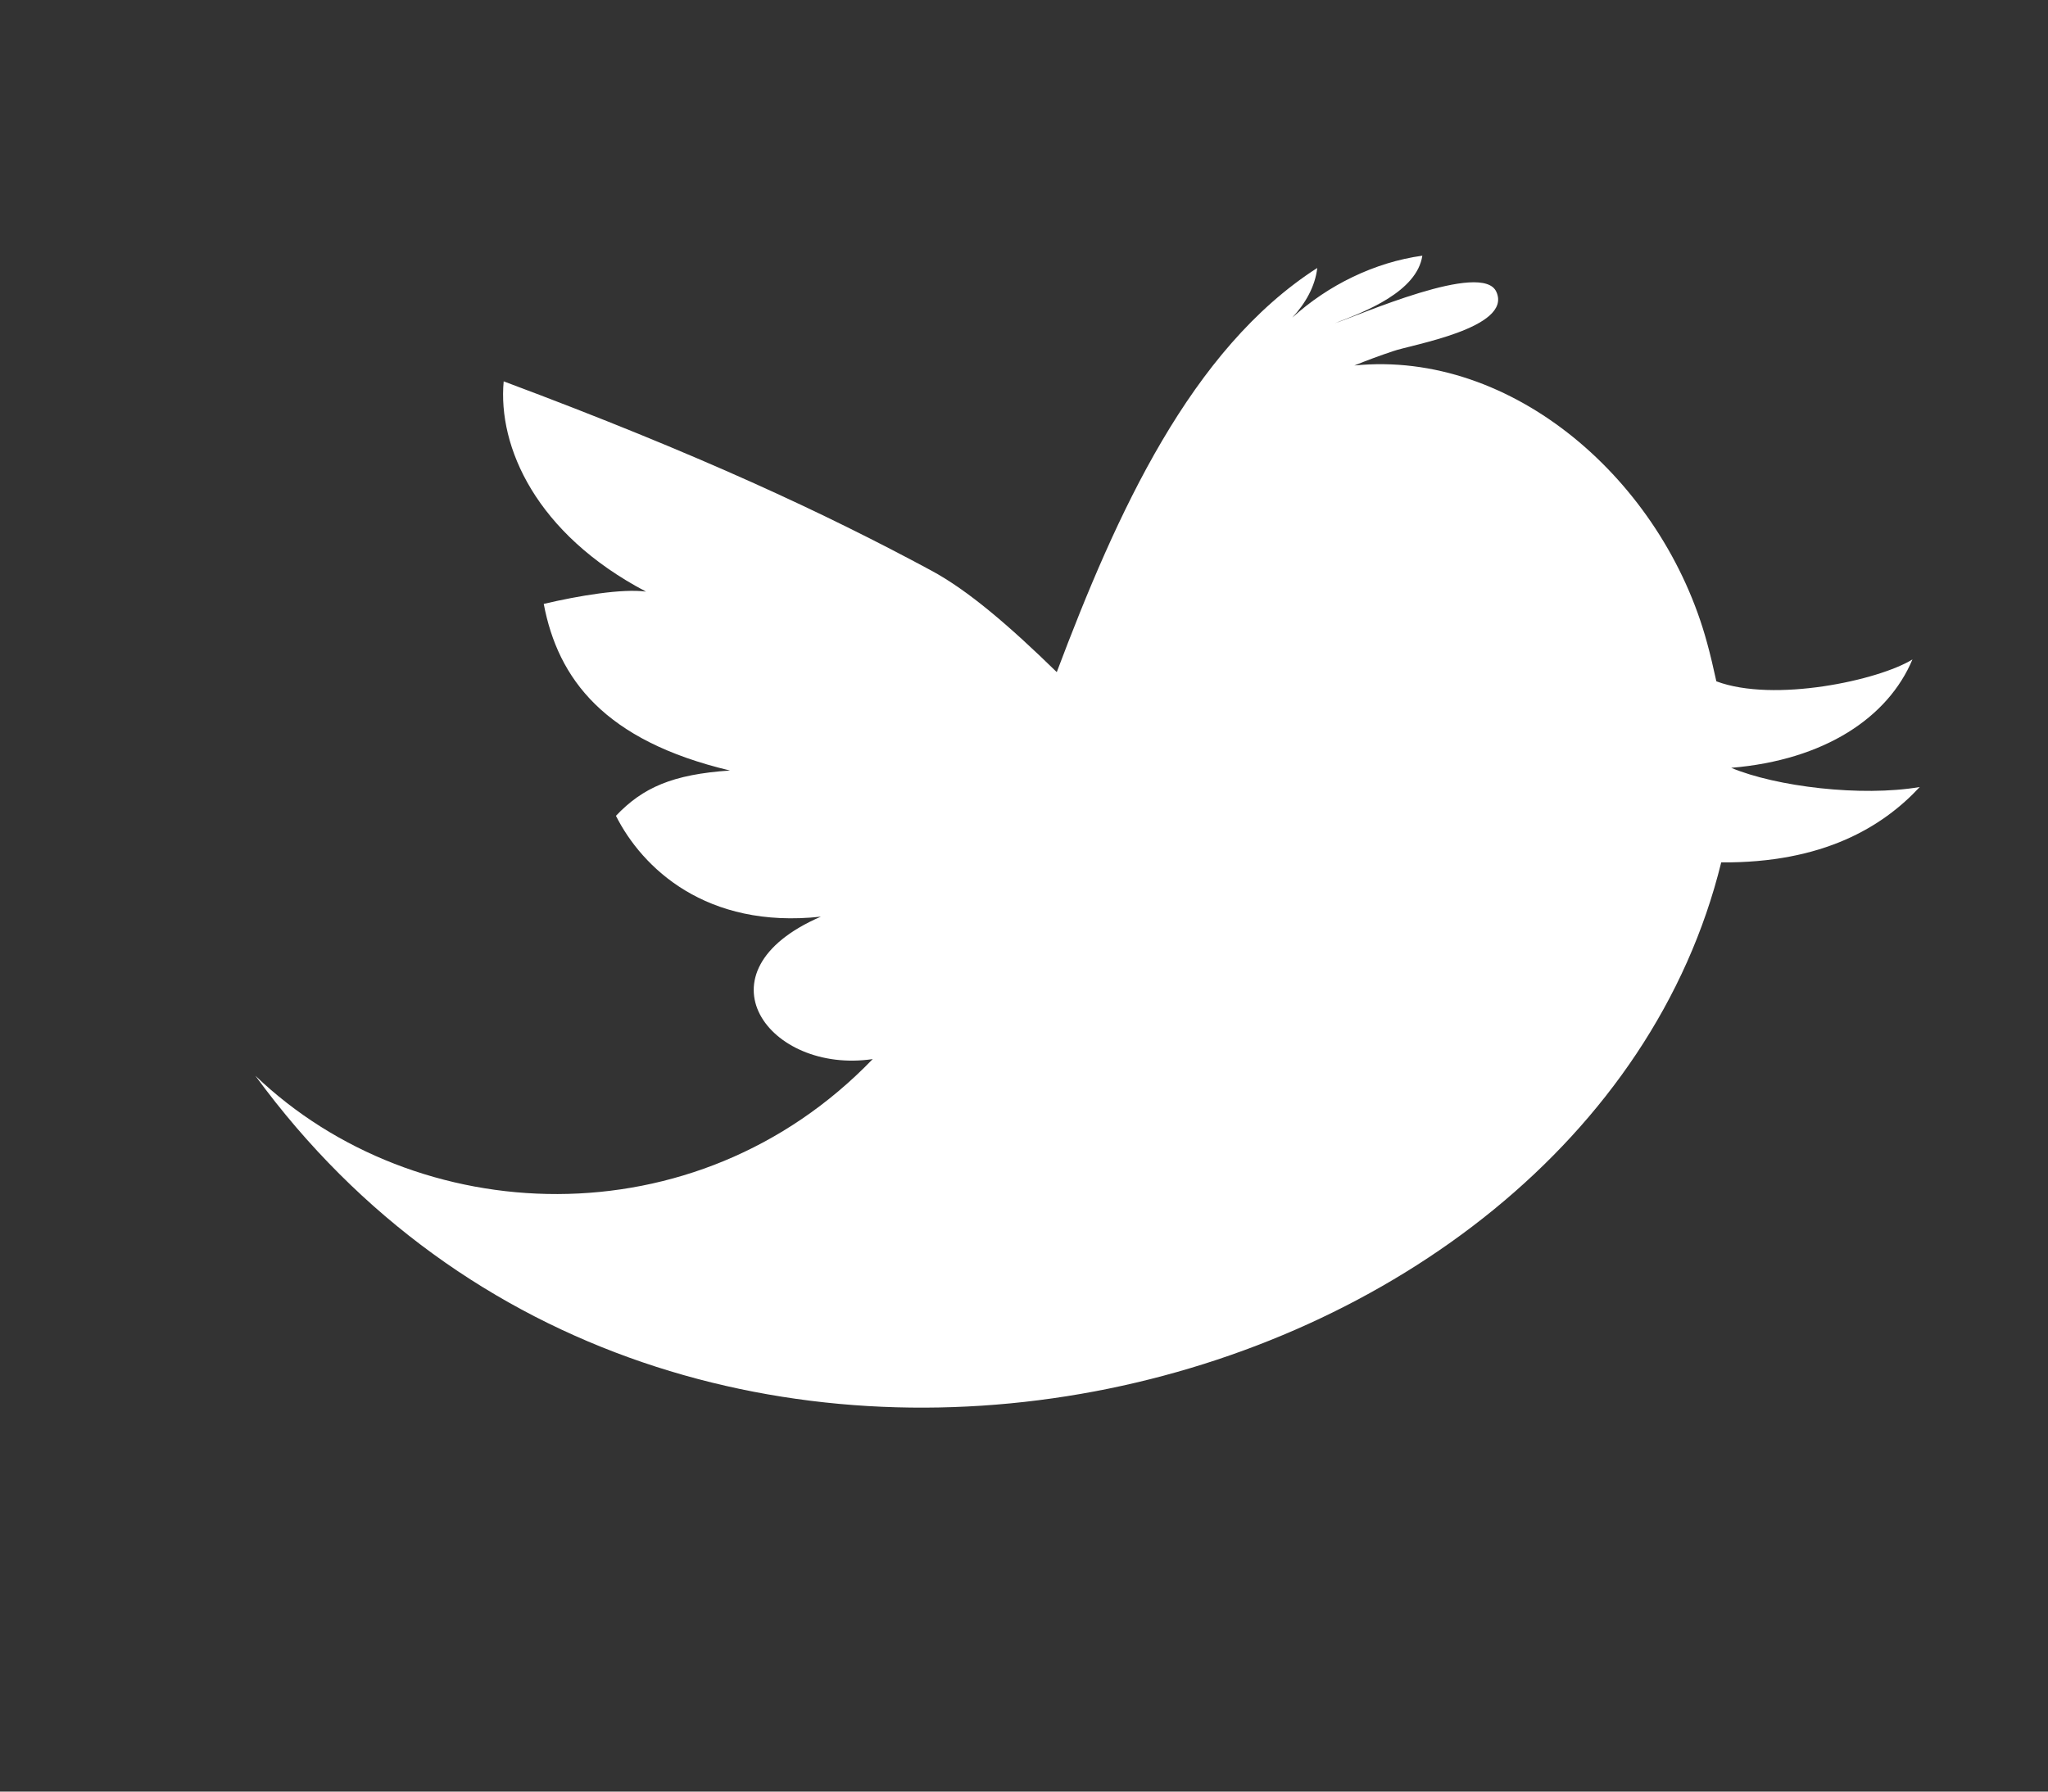 <svg xmlns="http://www.w3.org/2000/svg"
 xmlns:xlink="http://www.w3.org/1999/xlink"
 width="16px" height="14px"  viewBox="0 0 16 14">
<rect x="0" y="0" width="16" height="14" fill="#333333" stroke="none"/>
<path fill-rule="evenodd"  fill="#ffffff"
 d="M14.998,6.15 C14.54,6.228 13.877,6.147 13.525,6.0 C14.256,5.939 14.751,5.606 14.941,5.153 C14.678,5.316 13.86,5.493 13.409,5.324 C13.386,5.218 13.362,5.116 13.337,5.025 C12.993,3.755 11.815,2.732 10.581,2.856 C10.681,2.815 10.782,2.778 10.884,2.744 C11.019,2.695 11.816,2.564 11.691,2.282 C11.585,2.033 10.61,2.469 10.427,2.526 C10.669,2.435 11.07,2.278 11.112,1.998 C10.742,2.049 10.377,2.226 10.096,2.482 C10.198,2.372 10.275,2.238 10.291,2.094 C9.302,2.729 8.724,4.01 8.256,5.252 C7.889,4.894 7.563,4.612 7.271,4.456 C6.452,4.015 5.472,3.554 3.935,2.98 C3.888,3.491 4.187,4.171 5.047,4.623 C4.861,4.598 4.52,4.655 4.248,4.719 C4.359,5.305 4.721,5.788 5.703,6.021 C5.255,6.051 5.022,6.154 4.812,6.375 C5.017,6.782 5.516,7.261 6.413,7.163 C5.415,7.595 6.006,8.396 6.818,8.276 C5.433,9.714 3.249,9.607 1.995,8.406 C5.269,12.889 12.386,11.057 13.447,6.739 C14.242,6.745 14.708,6.462 14.998,6.15 Z"/>
</svg>